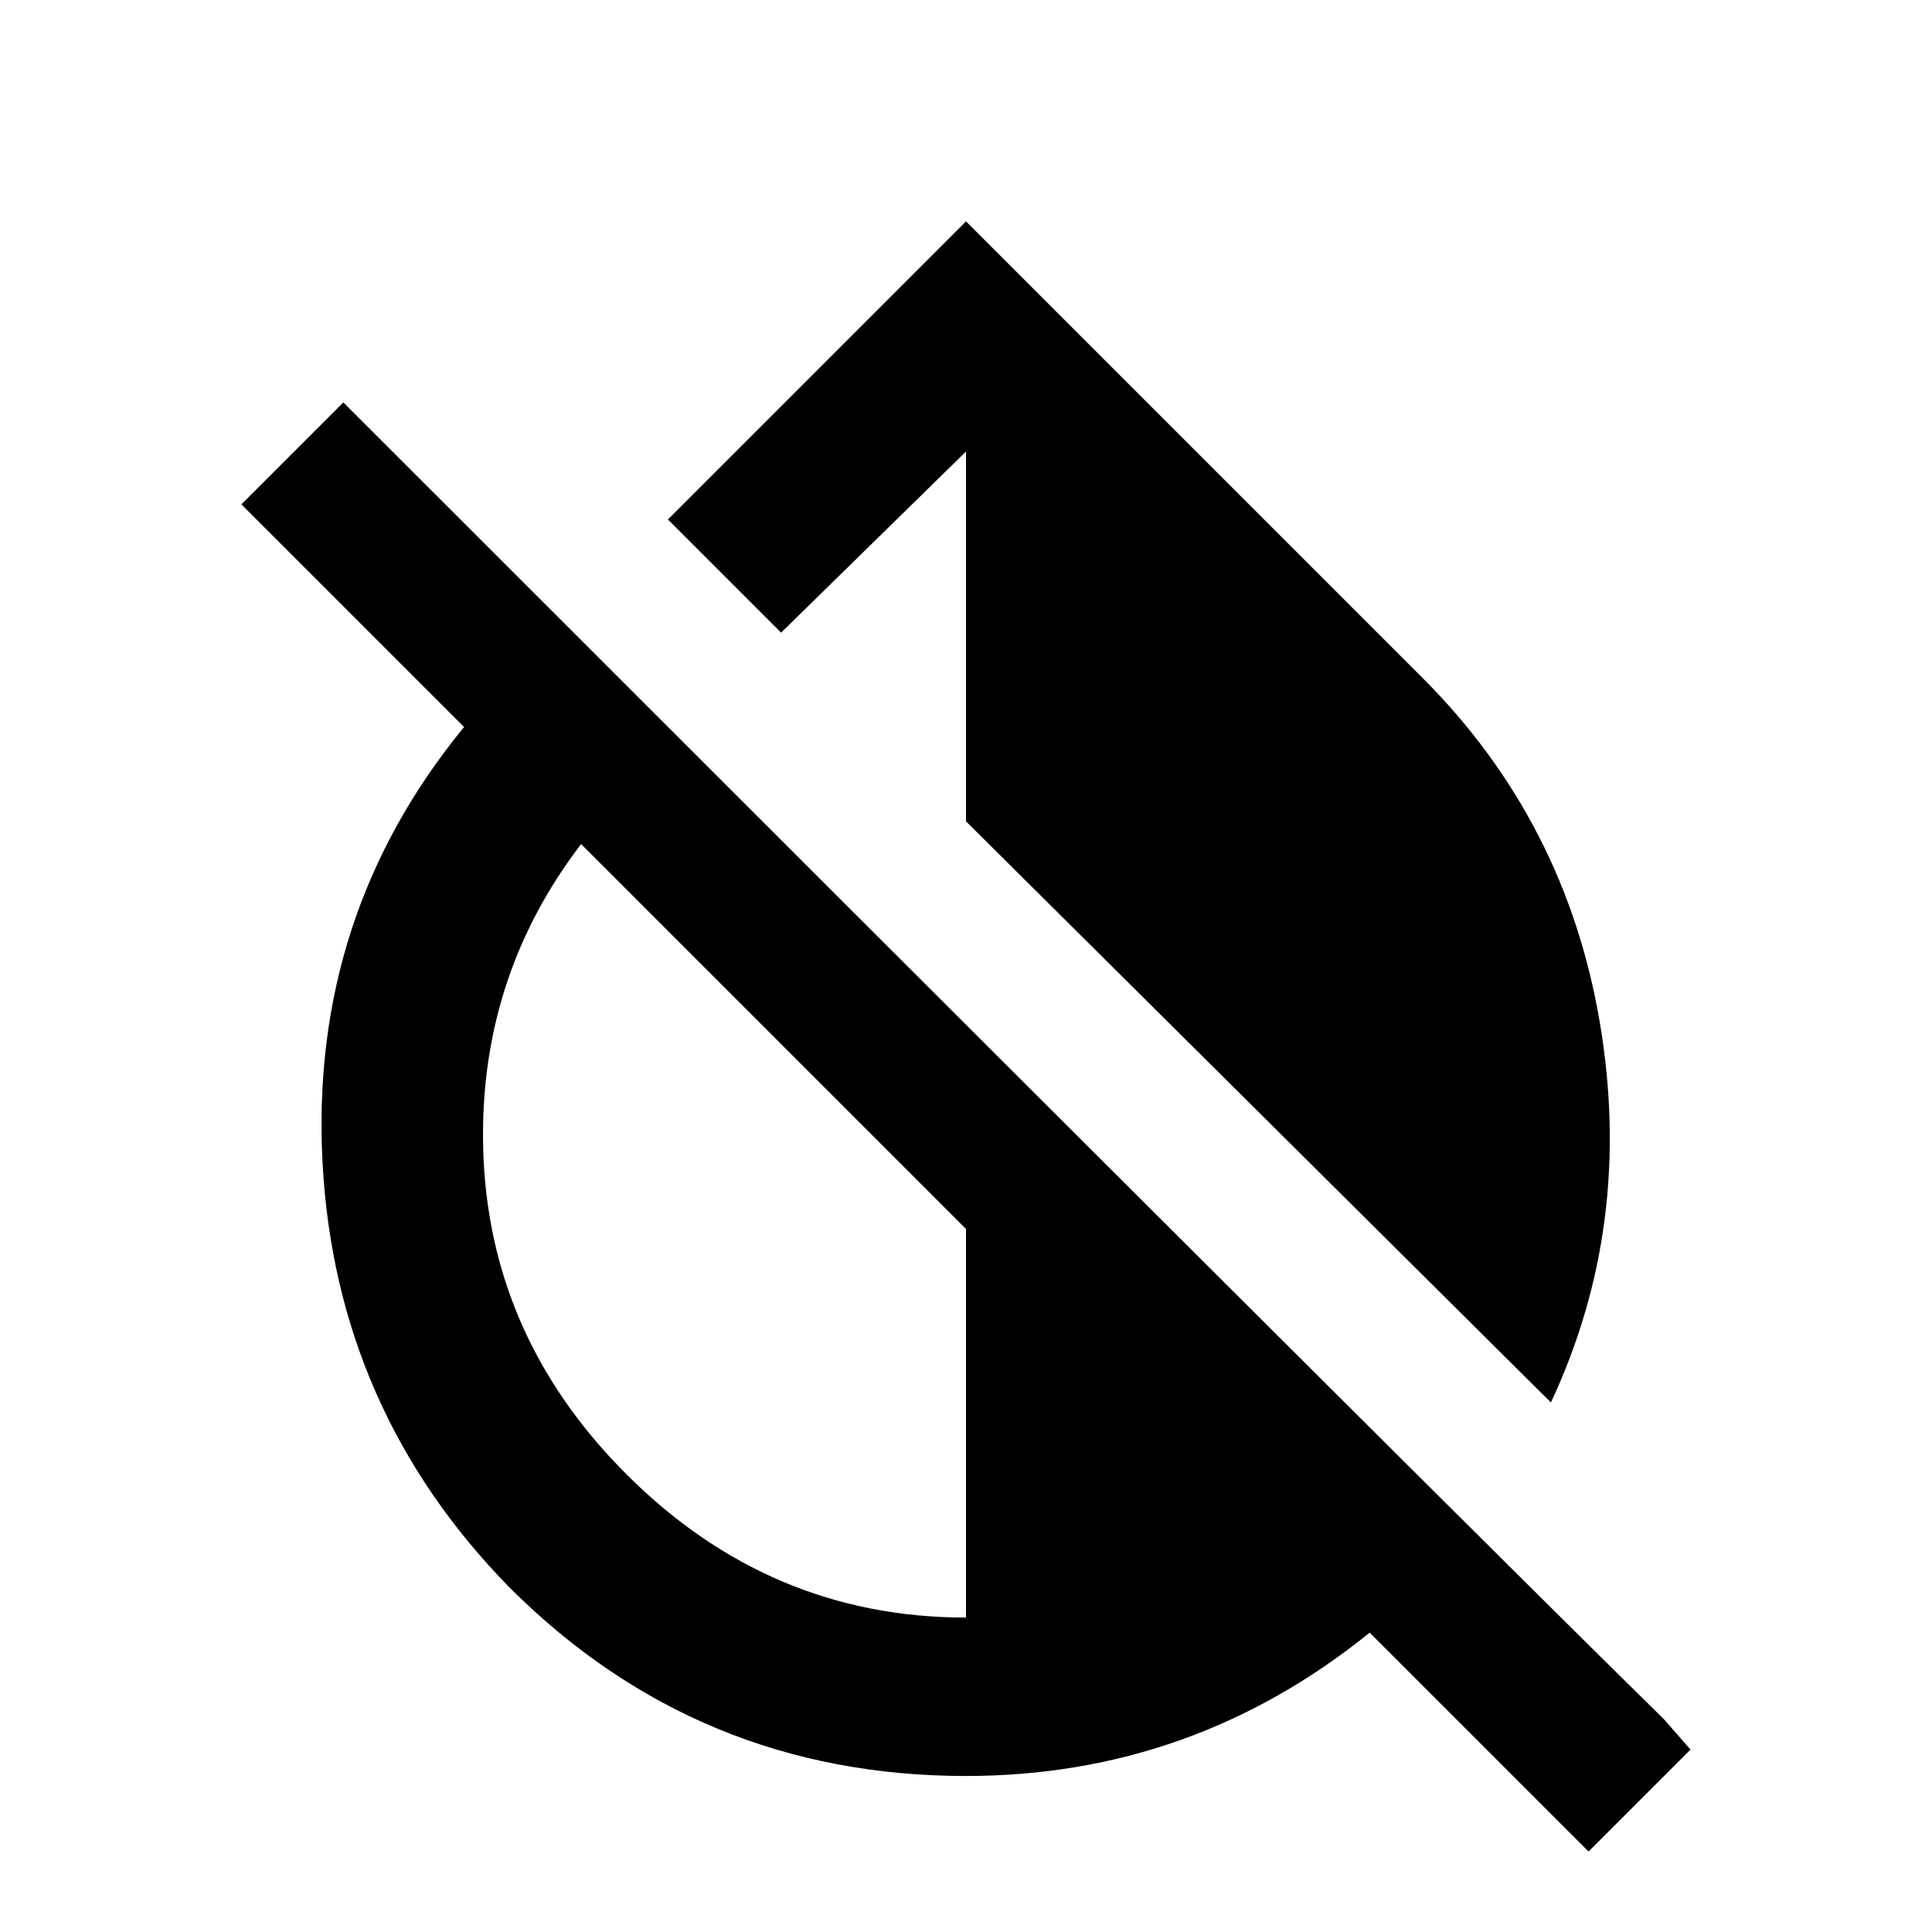 <?xml version="1.0" encoding="utf-8"?>
<!-- Generated by IcoMoon.io -->
<!DOCTYPE svg PUBLIC "-//W3C//DTD SVG 1.1//EN" "http://www.w3.org/Graphics/SVG/1.1/DTD/svg11.dtd">
<svg version="1.1" xmlns="http://www.w3.org/2000/svg" xmlns:xlink="http://www.w3.org/1999/xlink" width="24" height="24" viewBox="0 0 24 24">
<path d="M12 5.609l-2.297 2.25-1.406-1.406 3.703-3.703 5.672 5.672q1.781 1.781 2.203 4.289t-0.609 4.711l-7.266-7.219v-4.594zM12 20.094v-4.828l-4.781-4.781q-1.219 1.594-1.219 3.609 0 2.438 1.781 4.219t4.219 1.781zM20.672 21.359l0.328 0.375-1.266 1.266-2.719-2.719q-2.203 1.781-5.016 1.781-3.328 0-5.672-2.344-2.156-2.203-2.32-5.273t1.758-5.414l-2.766-2.766 1.266-1.266q14.016 14.016 16.406 16.359z"></path>
</svg>
